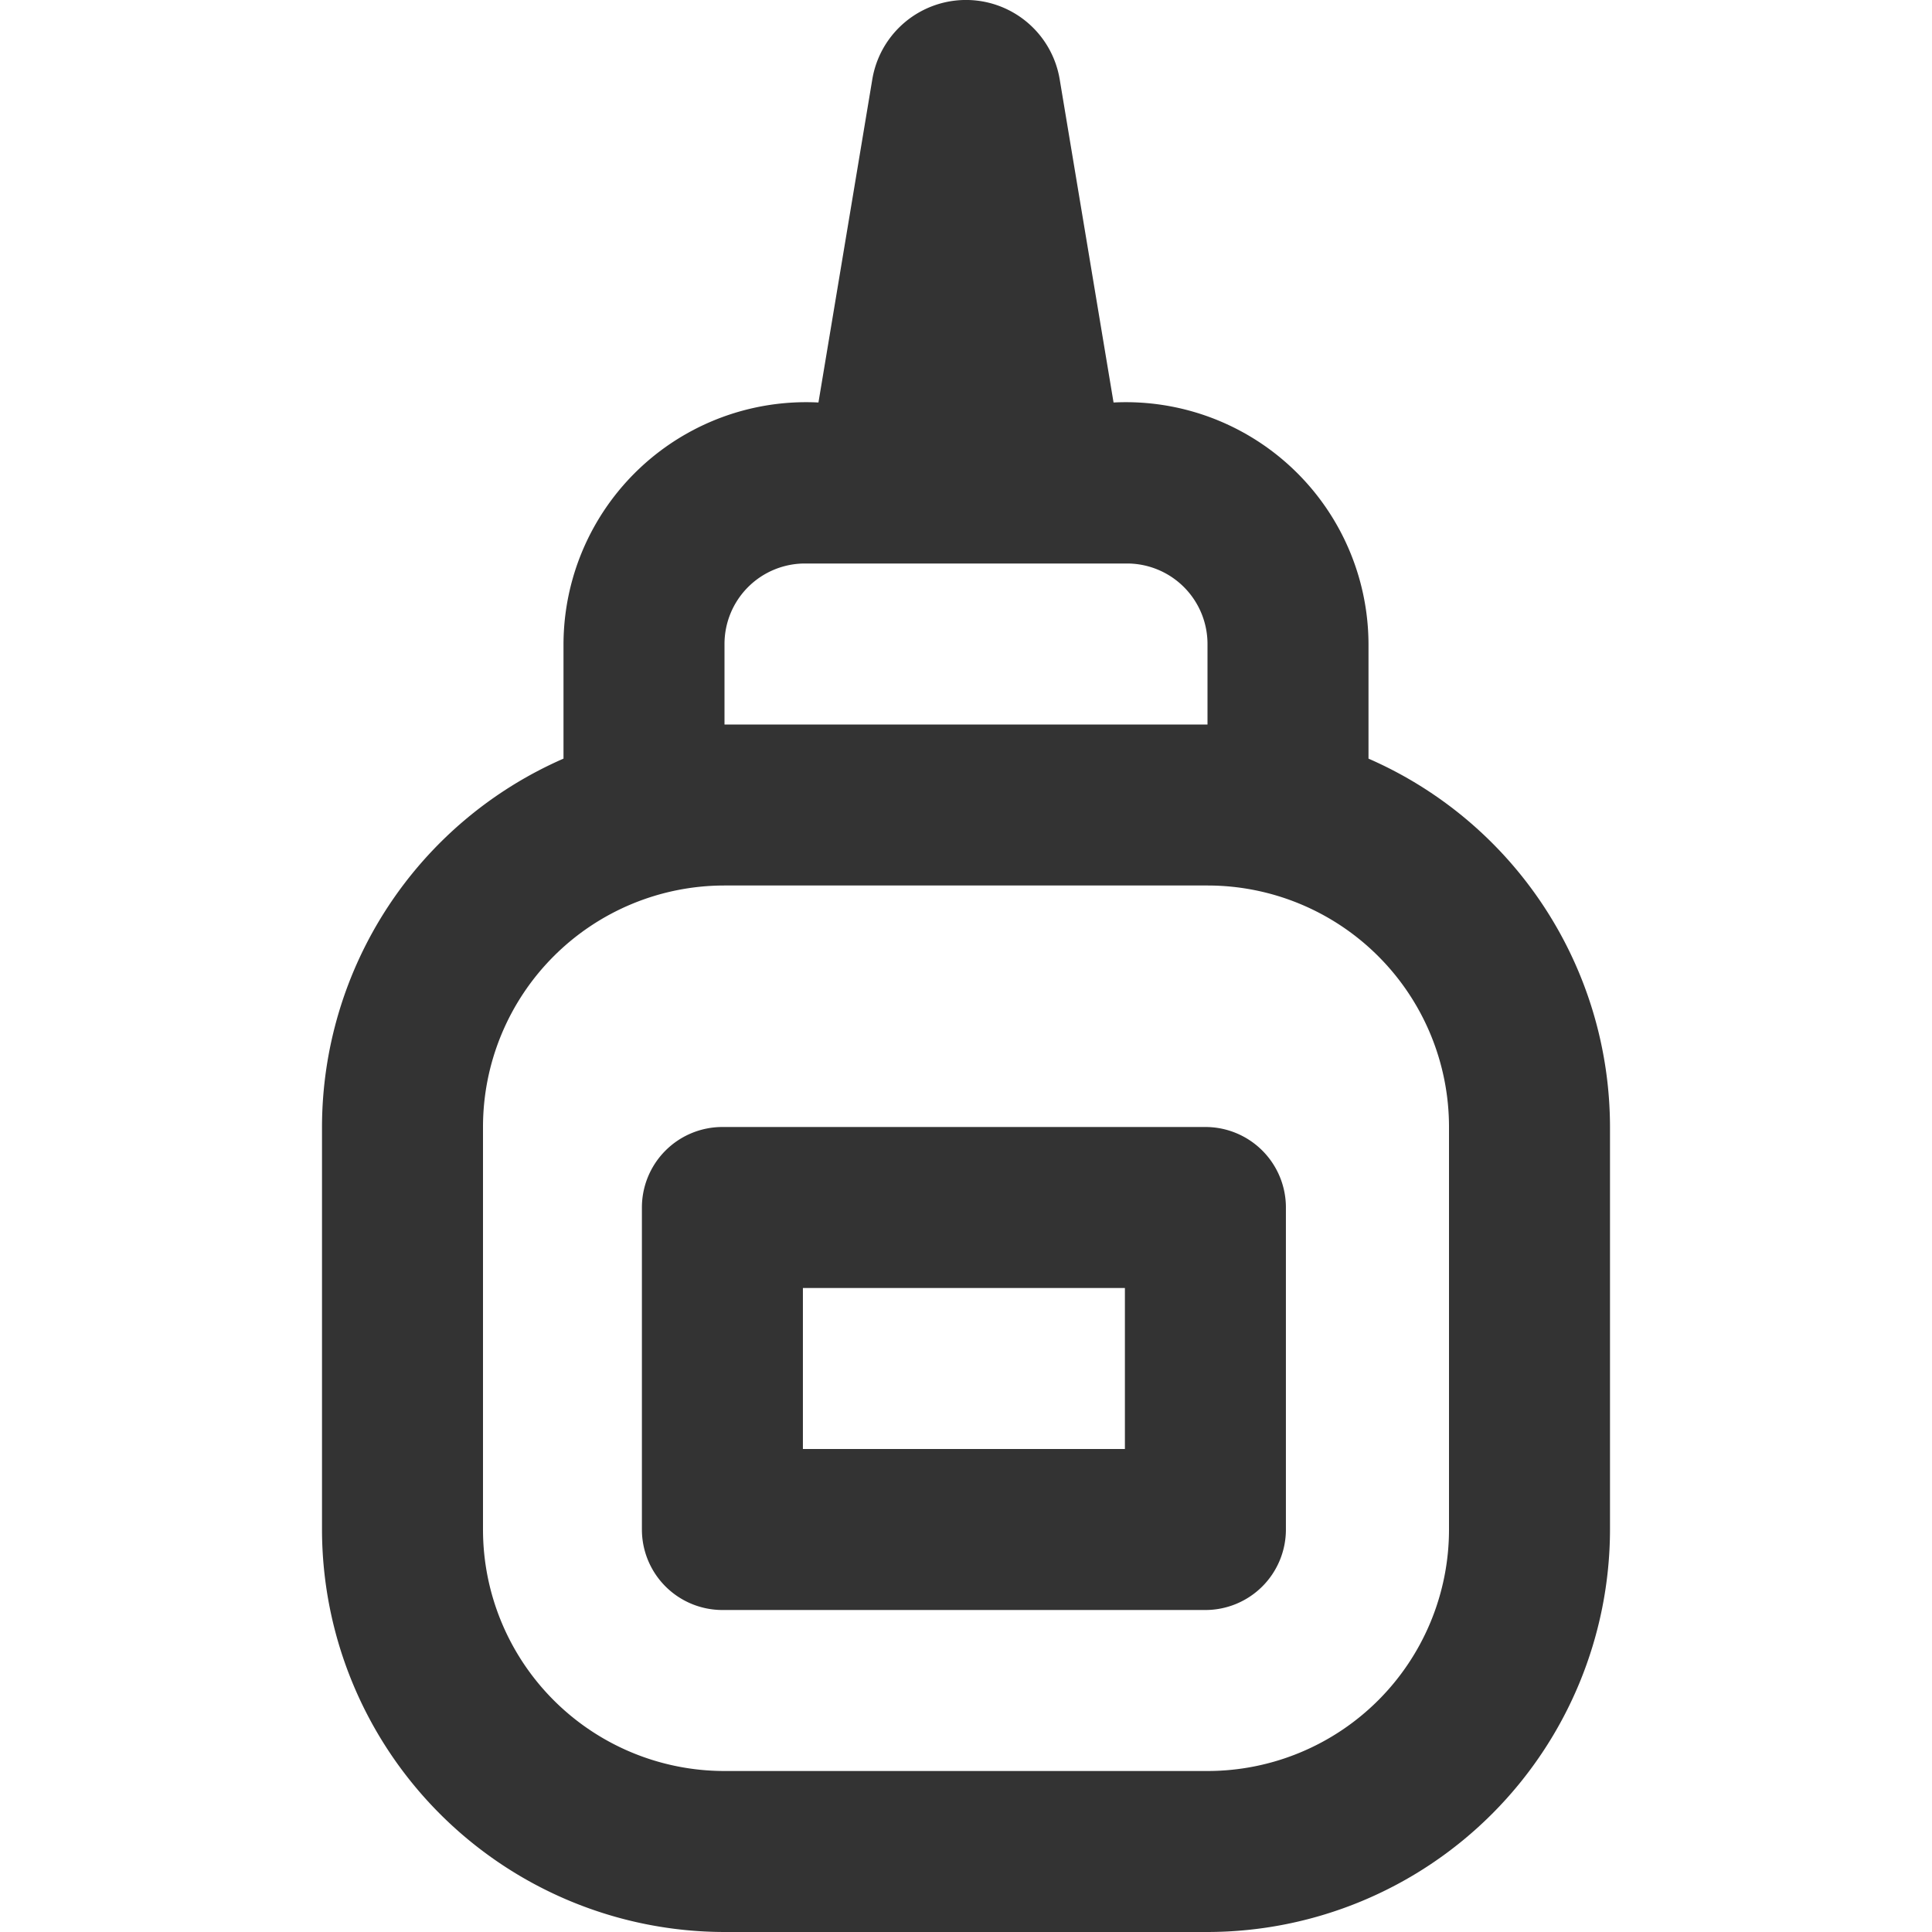 <svg xmlns="http://www.w3.org/2000/svg" version="1.1" xmlns:xlink="http://www.w3.org/1999/xlink" xmlns:svgjs="http://svgjs.com/svgjs" width="256" height="256" x="0" y="0" viewBox="0 0 24 24" style="enable-background:new 0 0 512 512" xml:space="preserve"><g><path d="M17,9.424V8a3.014,3.014,0,0,0-3.167-3L13.164.986a1.18,1.18,0,0,0-2.328,0L10.167,5A3.014,3.014,0,0,0,7,8V9.424A5,5,0,0,0,4,14v5a5.006,5.006,0,0,0,5,5h6a5.006,5.006,0,0,0,5-5V14A5,5,0,0,0,17,9.424ZM9,8a1,1,0,0,1,1-1h4a1,1,0,0,1,1,1V9H9Zm9,11a3,3,0,0,1-3,3H9a3,3,0,0,1-3-3V14a3,3,0,0,1,3-3h6a3,3,0,0,1,3,3Zm-3.026-5h-6a1,1,0,0,0-1,1v4a1,1,0,0,0,1,1h6a1,1,0,0,0,1-1V15A1,1,0,0,0,14.974,14Zm-1,4h-4V16h4Z" fill="#333333" data-original="#000000"></path></g></svg>
